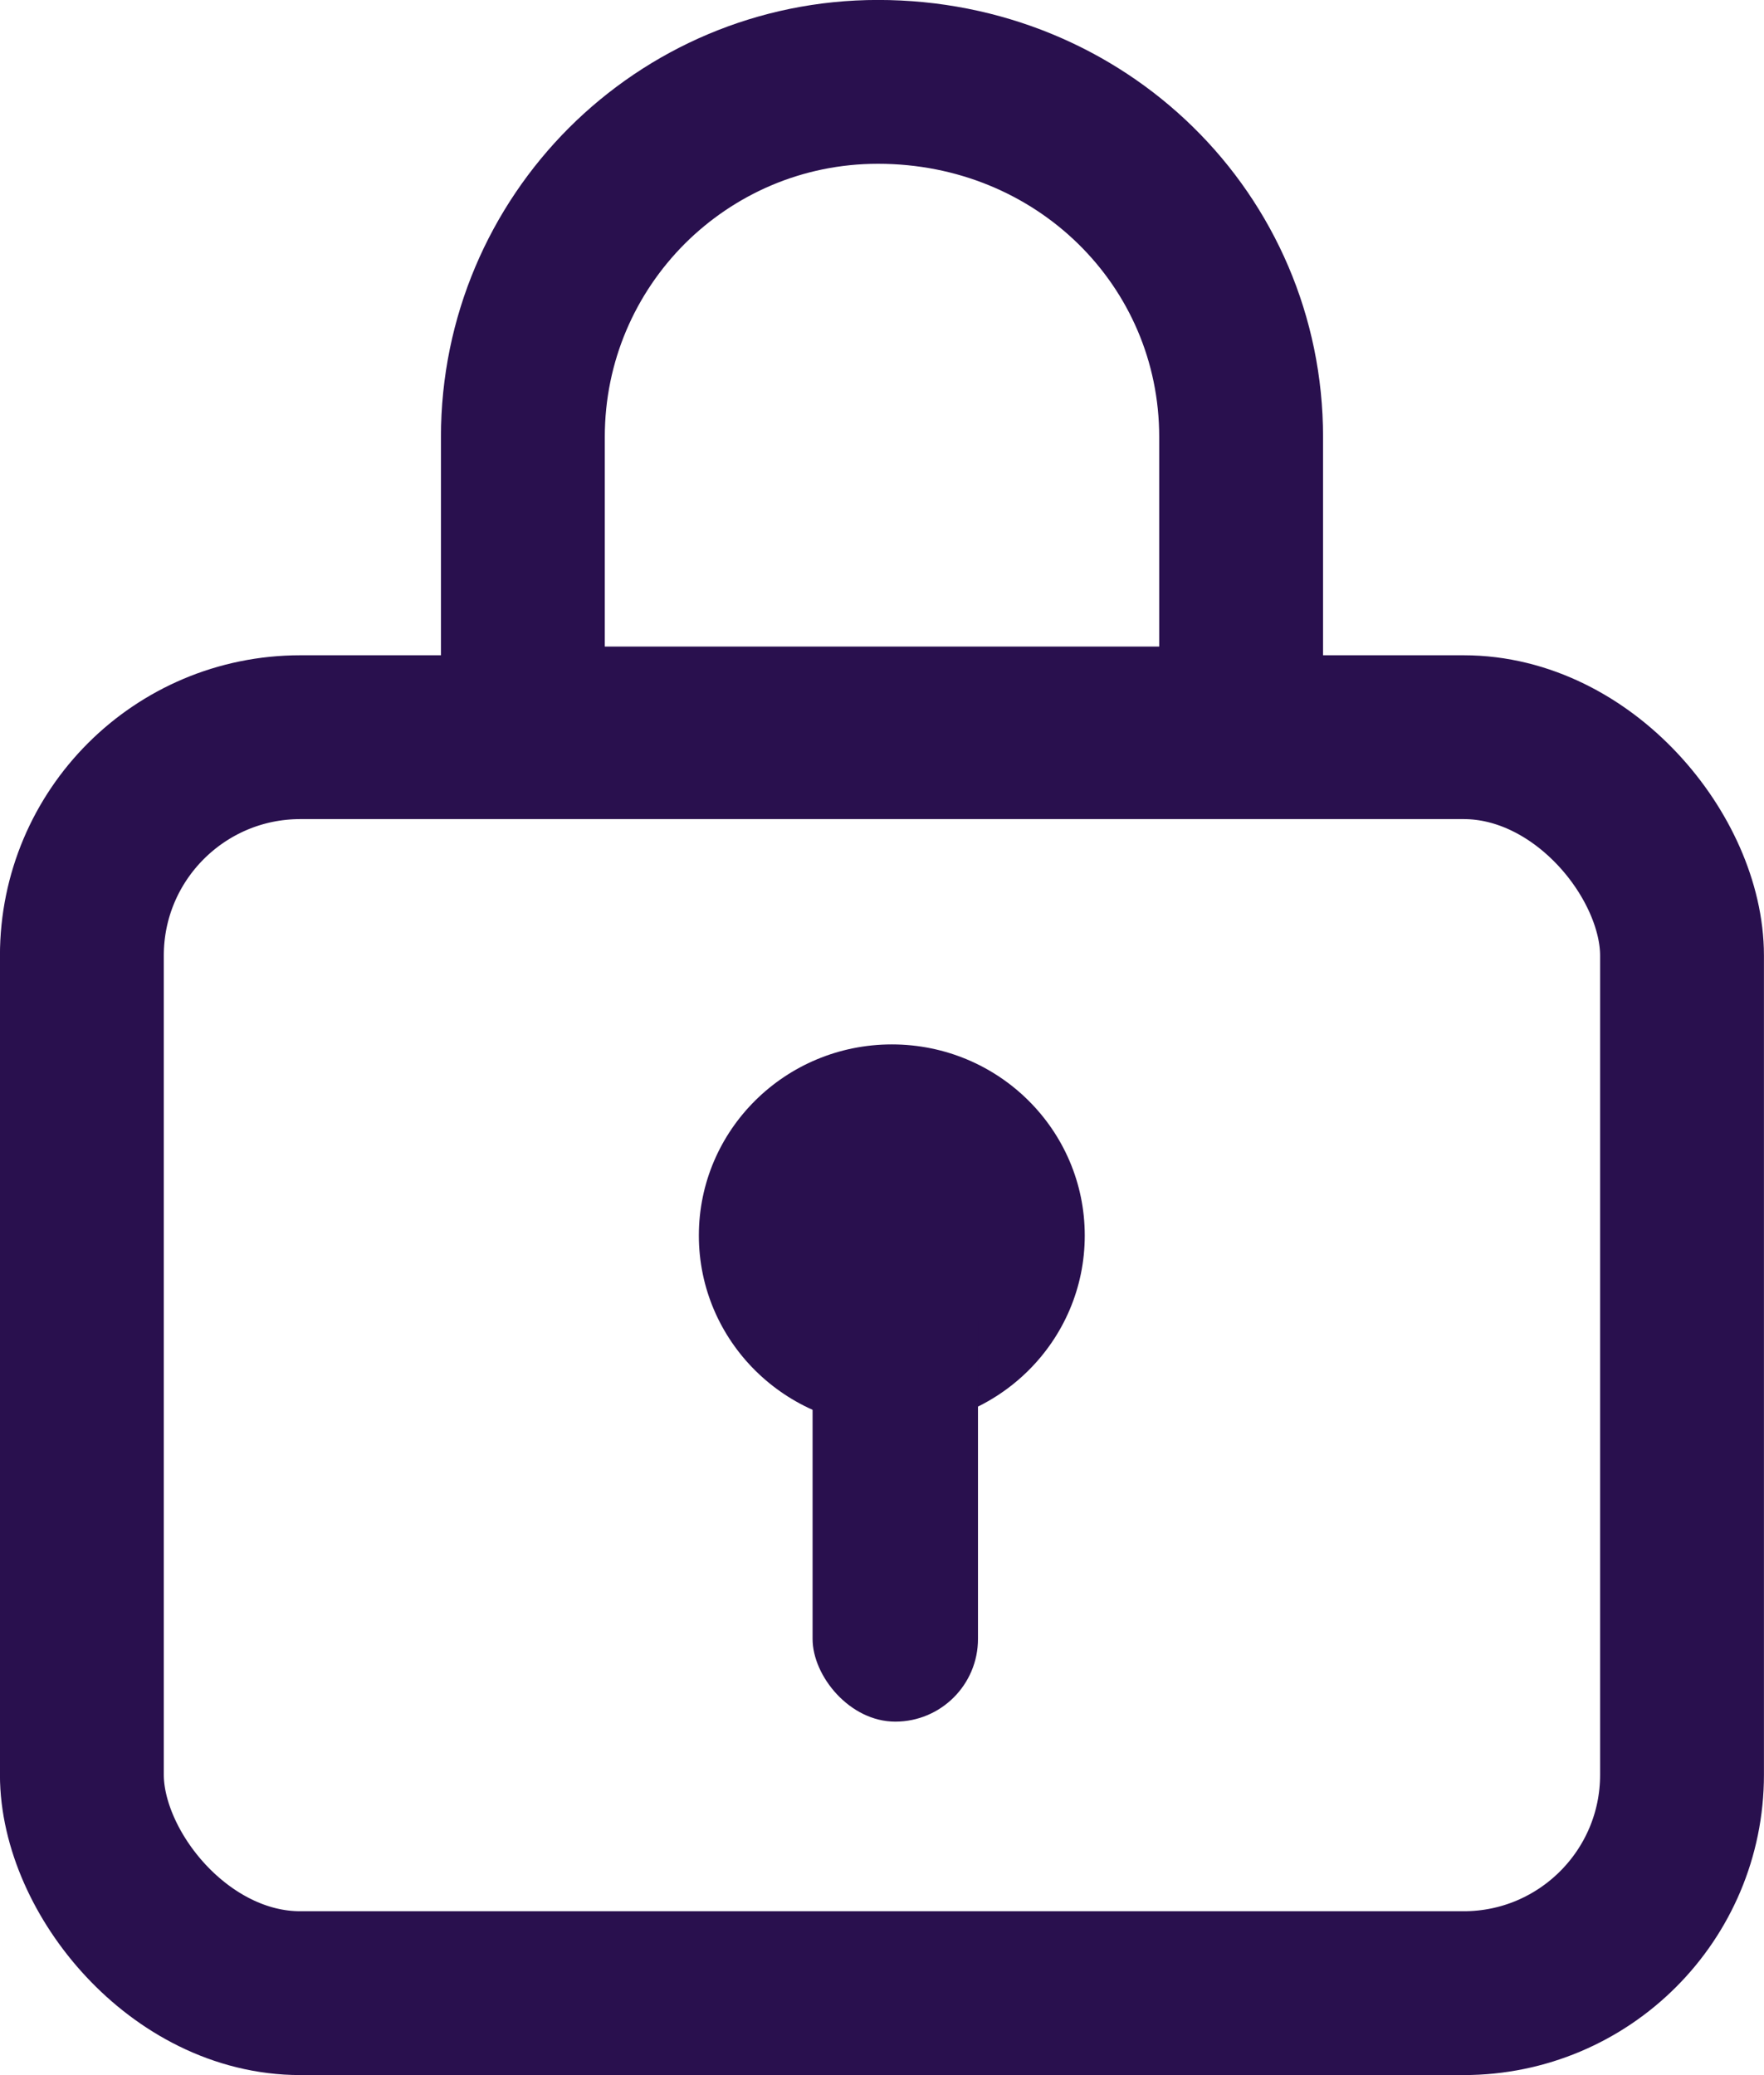 <?xml version="1.0" encoding="UTF-8"?>
<svg width="17px" height="20px" viewBox="0 0 17 20" version="1.1" xmlns="http://www.w3.org/2000/svg" xmlns:xlink="http://www.w3.org/1999/xlink">
    <title>编组 11</title>
    <g id="APP" stroke="none" stroke-width="1" fill="none" fill-rule="evenodd">
        <g id="账号管理" transform="translate(-18, -563)">
            <g id="编组-8" transform="translate(0, 448)">
                <g id="编组-5" transform="translate(0, 100)">
                    <g id="编组-11" transform="translate(18, 15)">
                        <rect id="矩形" stroke="#29104E" stroke-width="1.579" x="0.789" y="7.105" width="15.421" height="12.105" rx="2.105"></rect>
                        <path d="M8.461,0.789 C9.439,0.789 10.314,1.169 10.945,1.788 C11.576,2.407 11.961,3.264 11.961,4.211 L11.961,7.021 L5.039,7.021 L5.039,4.211 C5.039,3.266 5.422,2.411 6.041,1.791 C6.661,1.172 7.516,0.789 8.461,0.789 Z" id="矩形" stroke="#29104E" stroke-width="1.579"></path>
                        <path d="M8.595,13.75 C9.622,13.75 10.454,12.925 10.454,11.908 C10.454,10.89 9.622,10.066 8.595,10.066 C7.568,10.066 6.735,10.89 6.735,11.908 C6.735,12.925 7.568,13.75 8.595,13.75 Z" id="椭圆形" fill="#29104E"></path>
                        <rect id="矩形" fill="#29104E" x="7.831" y="11.932" width="1.594" height="4.661" rx="0.797"></rect>
                    </g>
                </g>
            </g>
        </g>
    </g>
</svg>
